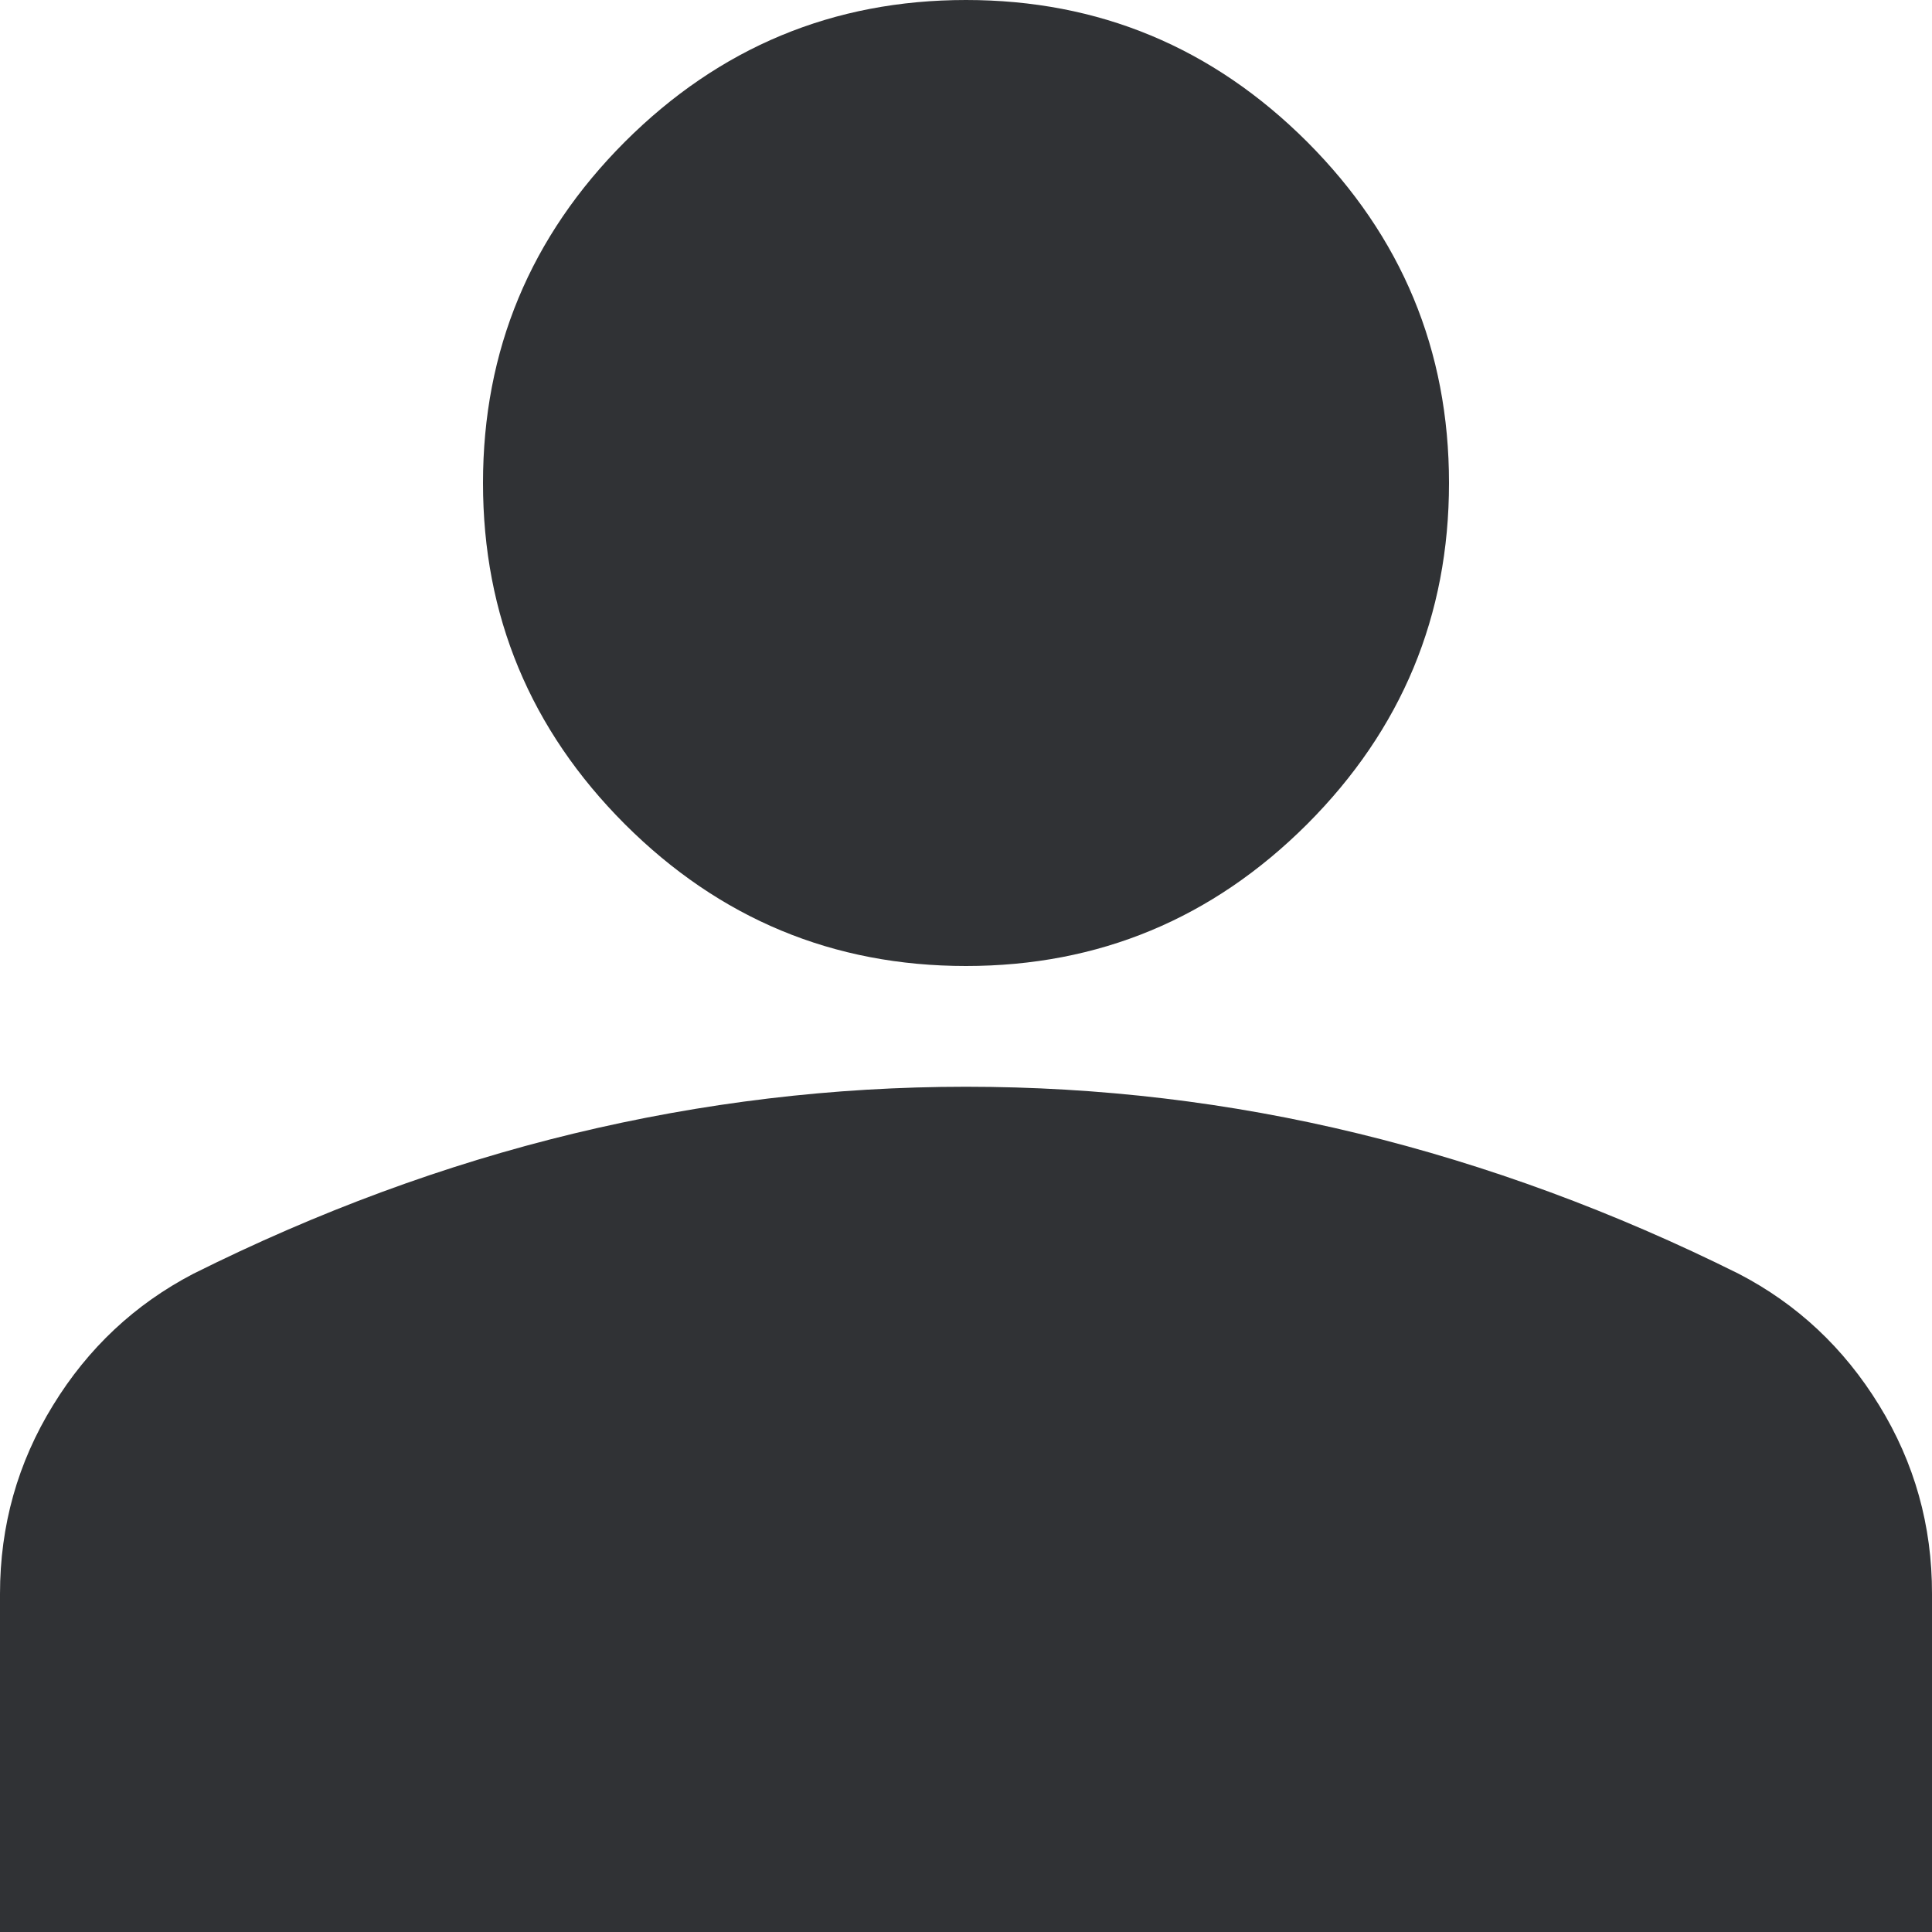 <svg width="12" height="12" viewBox="0 0 12 12" fill="none" xmlns="http://www.w3.org/2000/svg">
<path d="M6 6C5.175 6 4.469 5.706 3.881 5.119C3.294 4.531 3 3.825 3 3C3 2.175 3.294 1.469 3.881 0.881C4.469 0.294 5.175 0 6 0C6.825 0 7.531 0.294 8.119 0.881C8.706 1.469 9 2.175 9 3C9 3.825 8.706 4.531 8.119 5.119C7.531 5.706 6.825 6 6 6ZM0 12V9.9C0 9.475 0.11 9.085 0.329 8.729C0.547 8.373 0.838 8.101 1.2 7.912C1.975 7.525 2.763 7.234 3.562 7.041C4.362 6.848 5.175 6.75 6 6.75C6.825 6.75 7.638 6.846 8.438 7.041C9.238 7.236 10.025 7.526 10.8 7.912C11.162 8.1 11.453 8.372 11.672 8.729C11.891 9.085 12.001 9.476 12 9.9V12H0Z" fill="#303235"/>
</svg>
